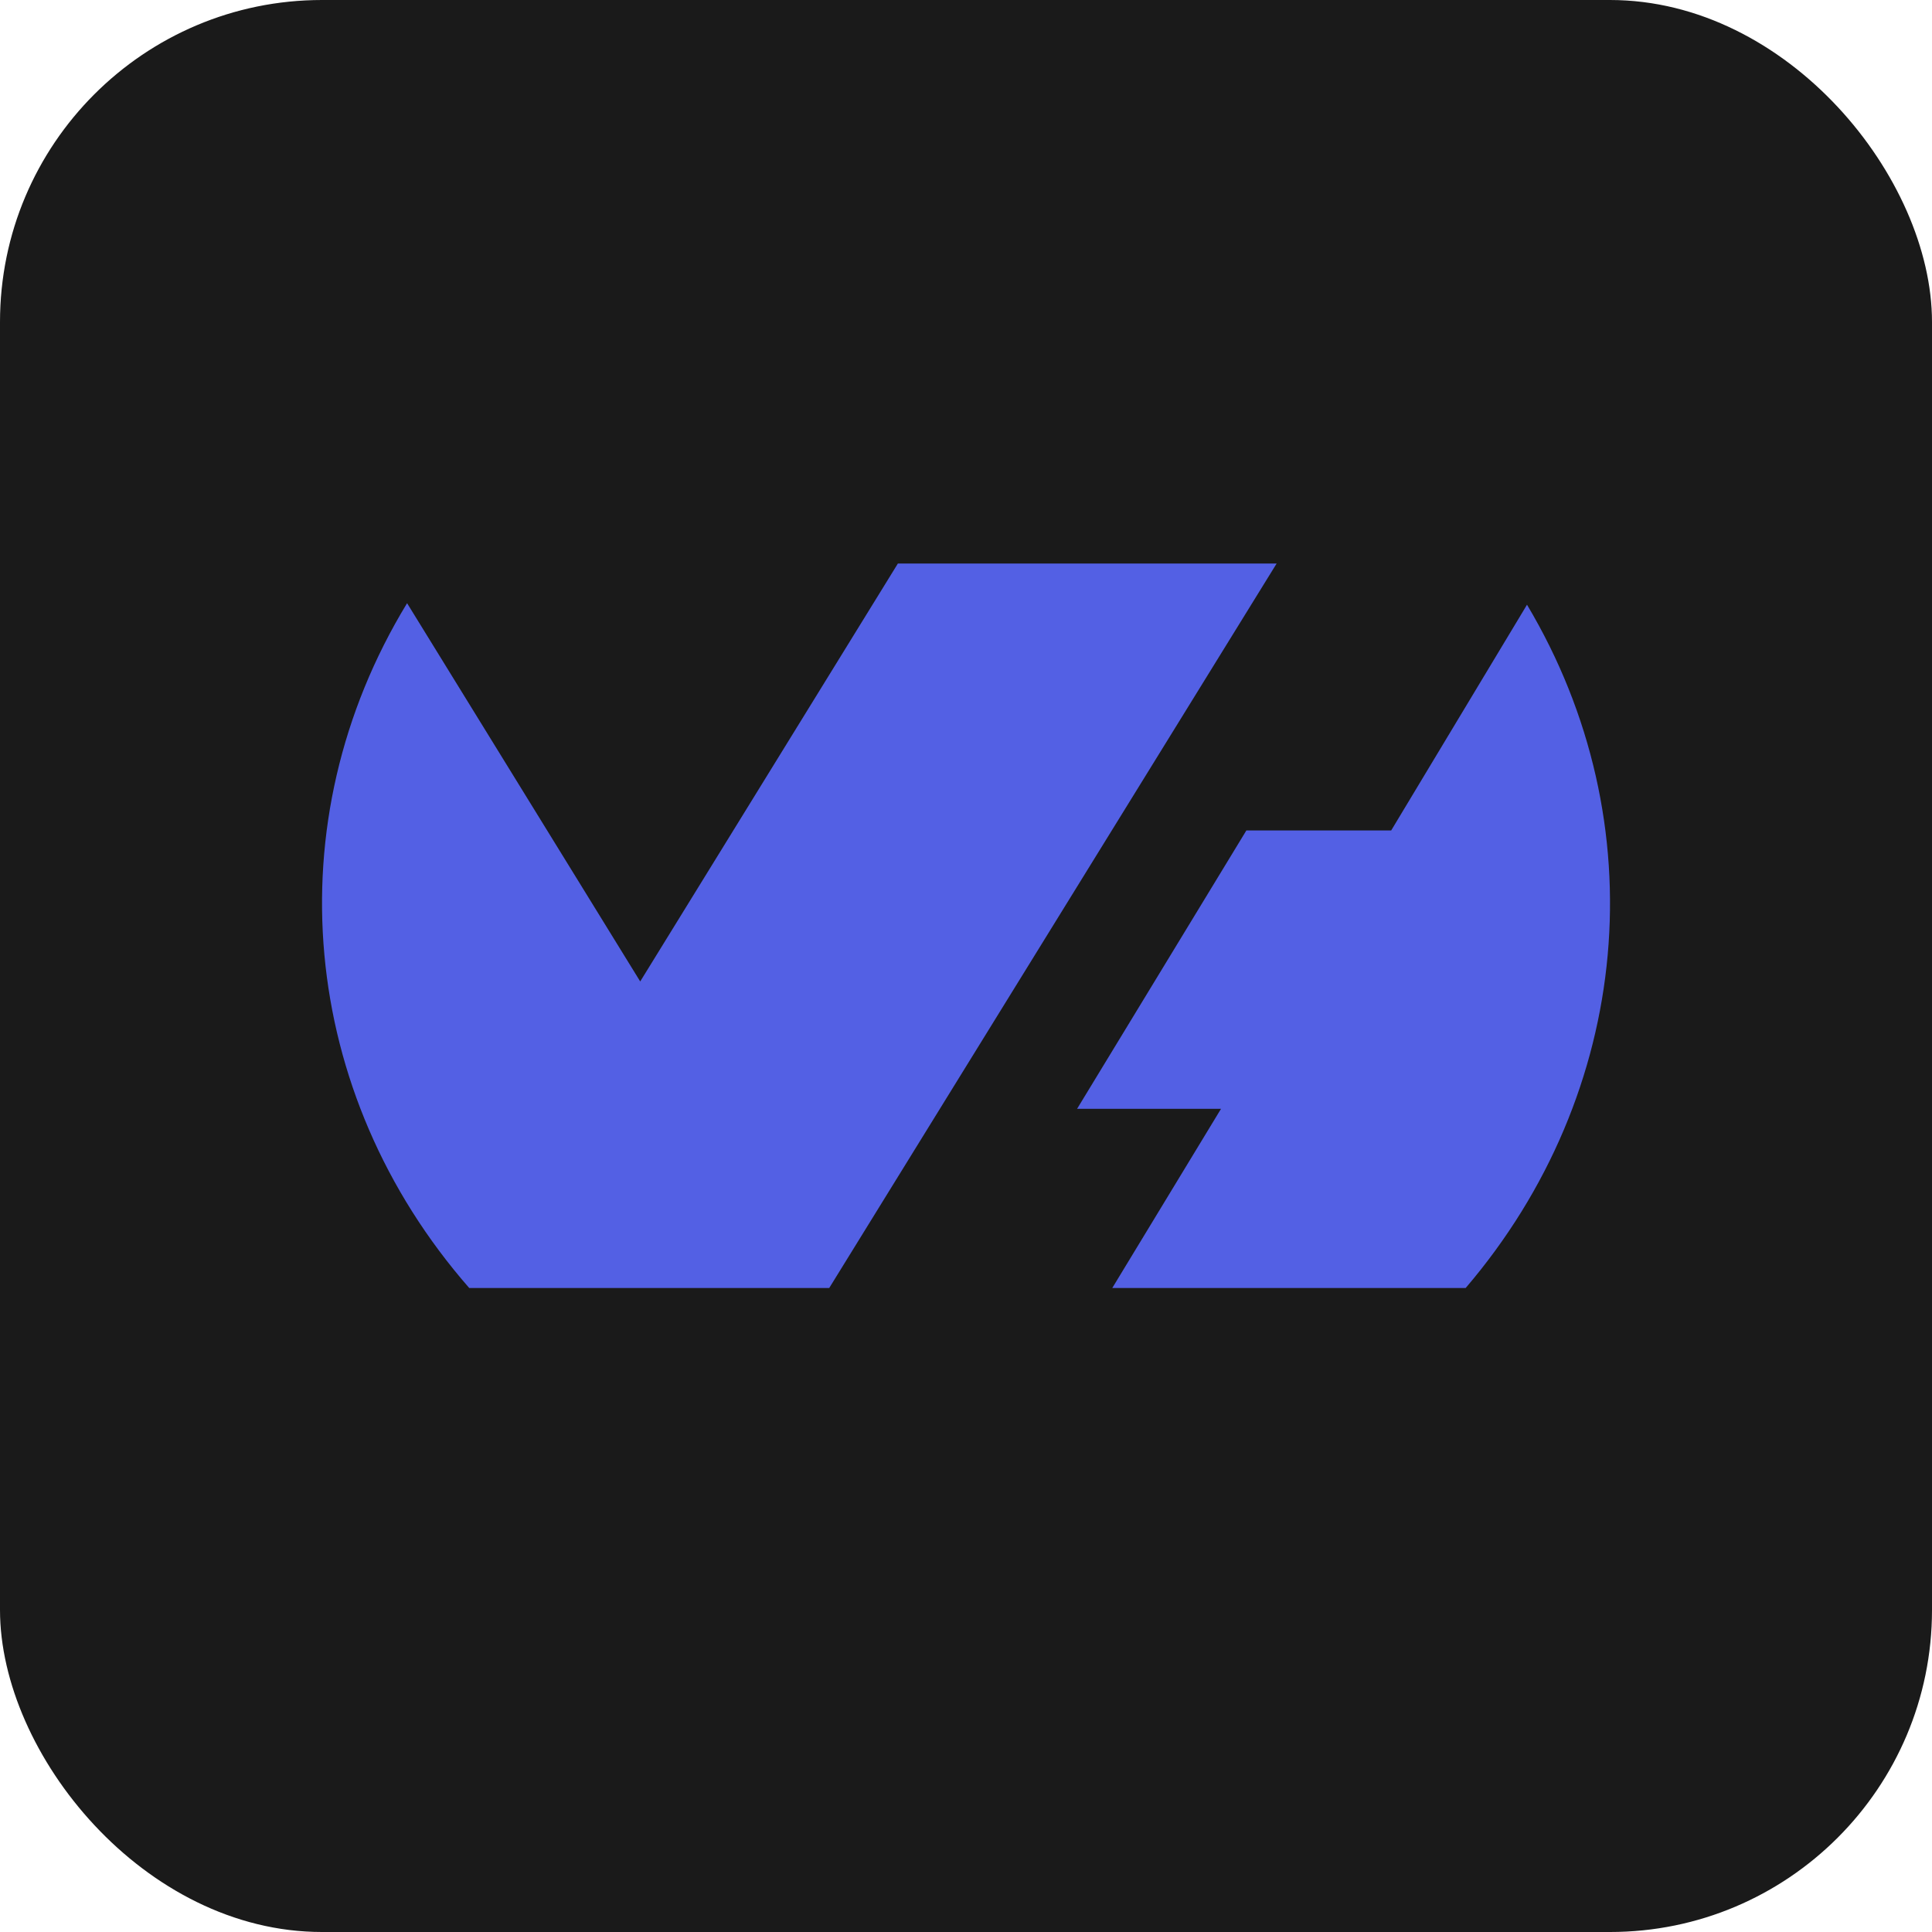 <svg width="24" height="24" viewBox="0 0 24 24" fill="none" xmlns="http://www.w3.org/2000/svg">
<rect width="24" height="24" rx="4" fill="#1A1A1A"/>
<path d="M10.301 16H5.829C3.716 13.584 3.401 10.212 5.057 7.493L7.953 12.192L11.154 7H15.859L10.301 16ZM18.969 7.512C20.585 10.221 20.28 13.575 18.207 16H13.817L15.168 13.774H13.38L15.483 10.316H17.282L18.969 7.512Z" fill="#5360E4"/>
</svg>

